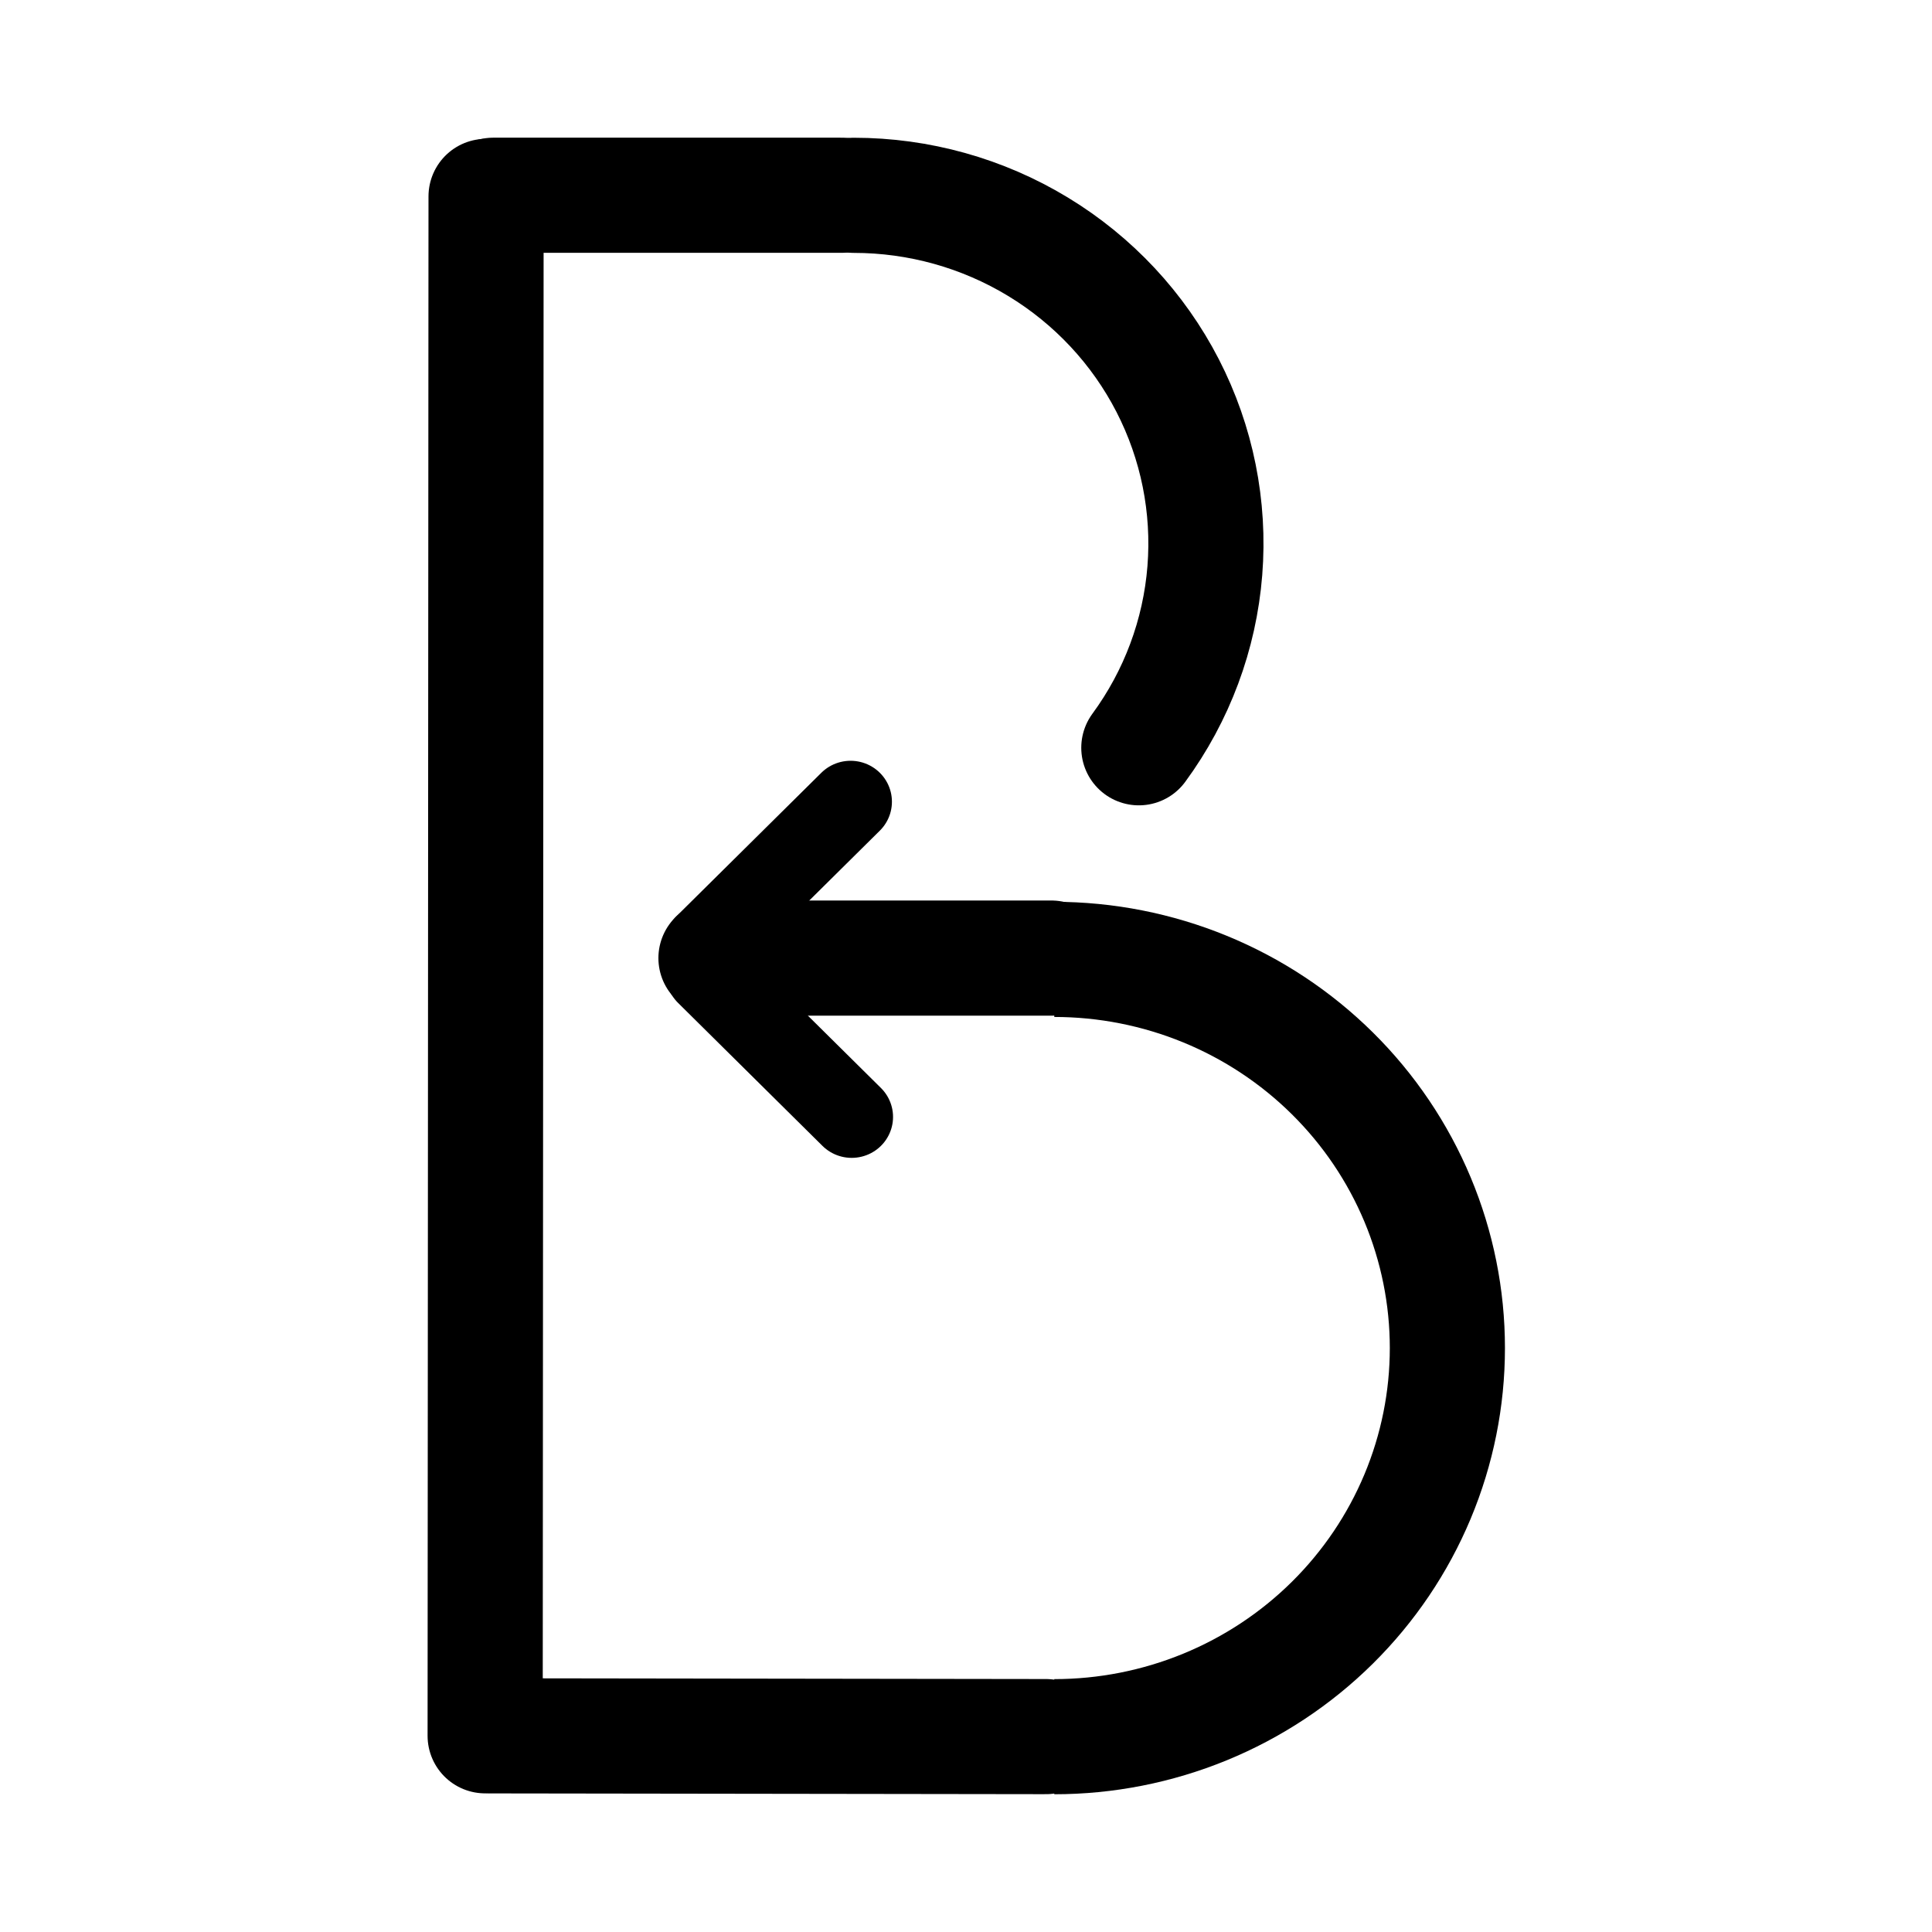 <svg fill="none" height="1080" viewBox="0 0 1080 1080" width="1080" xmlns="http://www.w3.org/2000/svg"><g stroke="hsla(190, 80%, 50%, 1)"><path d="m477.271 109.183c36.368 0 72.007 9.959 102.974 28.747 30.964 18.787 56.034 45.659 72.477 77.611 16.442 31.949 23.63 67.753 20.791 103.463-2.838 35.71-15.597 69.976-36.899 99.006" stroke-linecap="round" stroke-width="64.365"/><path d="m589.345 536.306c28.902 0 57.514 5.637 84.199 16.58 26.684 10.944 50.909 26.976 71.301 47.166 20.391 20.188 36.548 44.139 47.566 70.474 11.017 26.335 16.684 54.55 16.684 83.036 0 28.485-5.667 56.7-16.684 83.035-11.018 26.336-27.175 50.286-47.566 70.475-20.392 20.189-44.617 36.221-71.301 47.165-26.685 10.944-55.297 16.58-84.199 16.58" stroke-width="64.365"/><g stroke-linecap="round" stroke-linejoin="round"><g stroke-width="64.365"><path d="m271.714 109.788-.512 860.533"/><path d="m275.764 109.148 194.809-.006"/><path d="m275.81 970.346 308.881.427"/></g><path d="m22.988-22.988h113.554" stroke-width="45.975" transform="matrix(.711 .704 -.711 .704 362.677 544.425)"/><path d="m22.988-22.988h113.554" stroke-width="45.975" transform="matrix(.711 -.704 .711 .704 394.741 560.474)"/><path d="m400.233 535.577h187.567" stroke-width="64.365"/></g></g></svg>